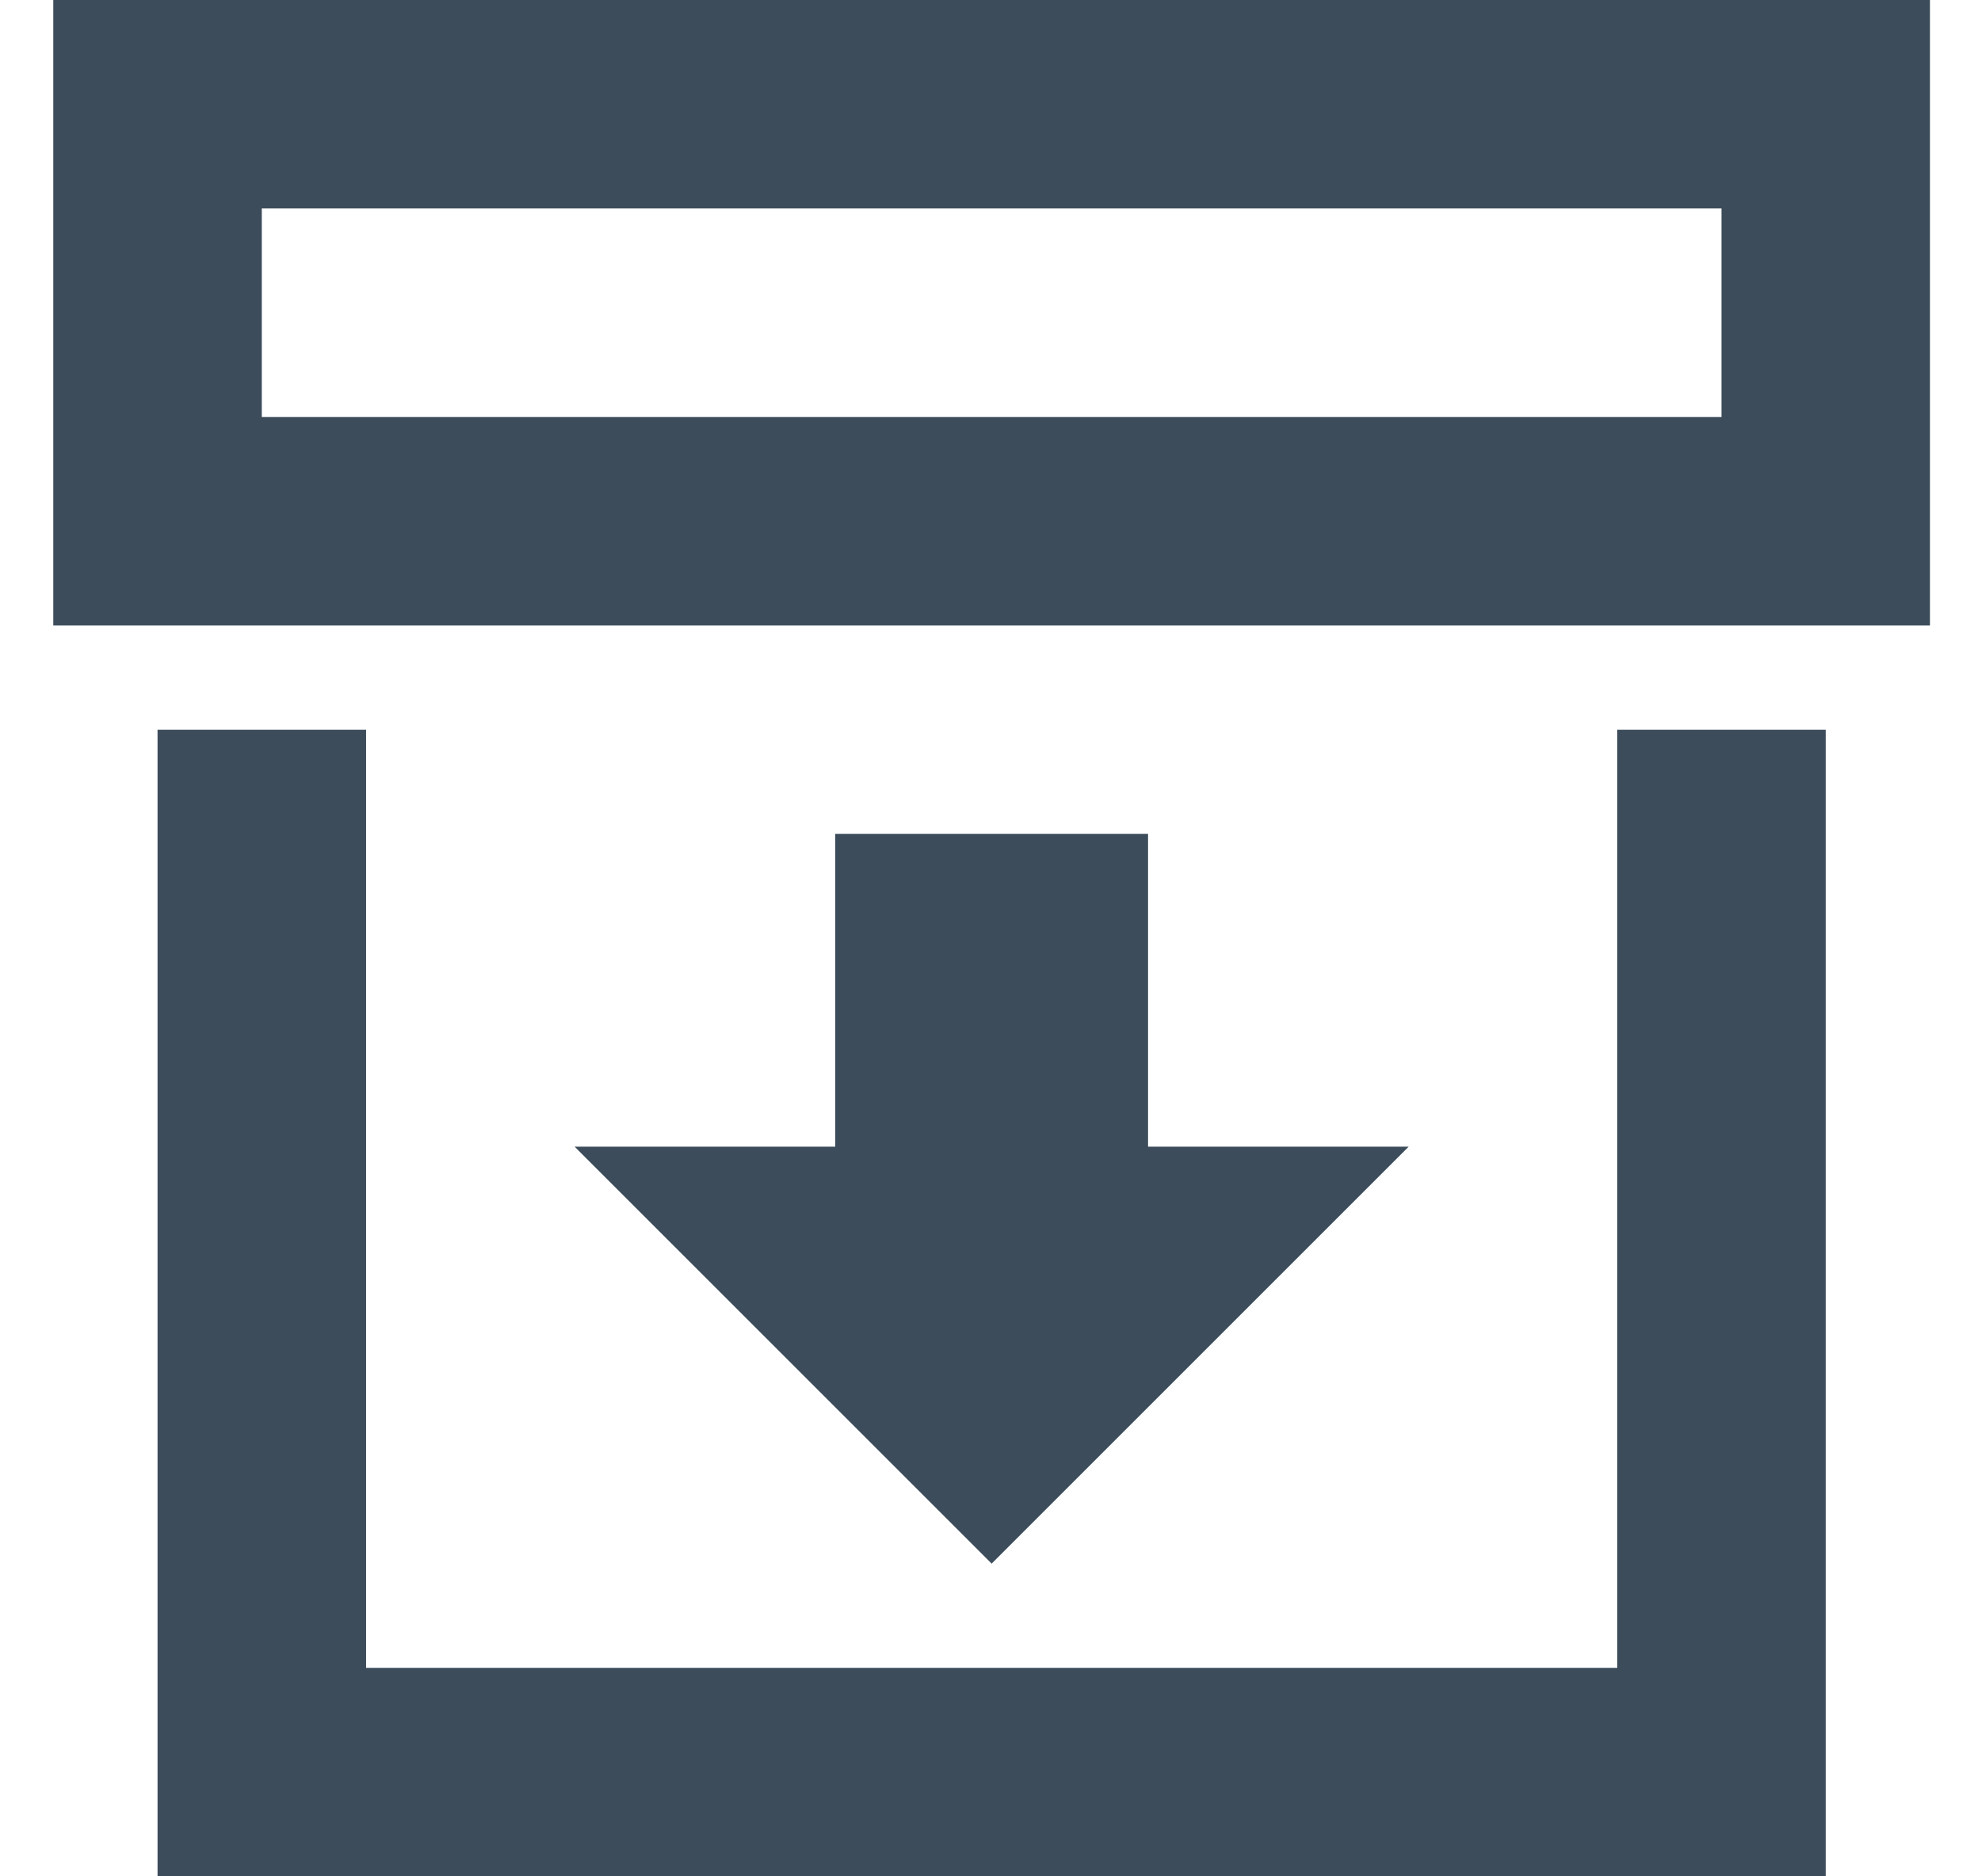 <svg width="19" height="18" viewBox="0 0 19 18" fill="none" xmlns="http://www.w3.org/2000/svg">
<path d="M17.511 18H1.511V7H3.511V16H15.511V7H17.511V18ZM0.511 0H18.511V6H0.511V0ZM2.511 2V4H16.511V2H2.511ZM8.011 8V11H5.511L9.511 15L13.511 11H11.011V8" fill="#3C4C5B"/>
</svg>
